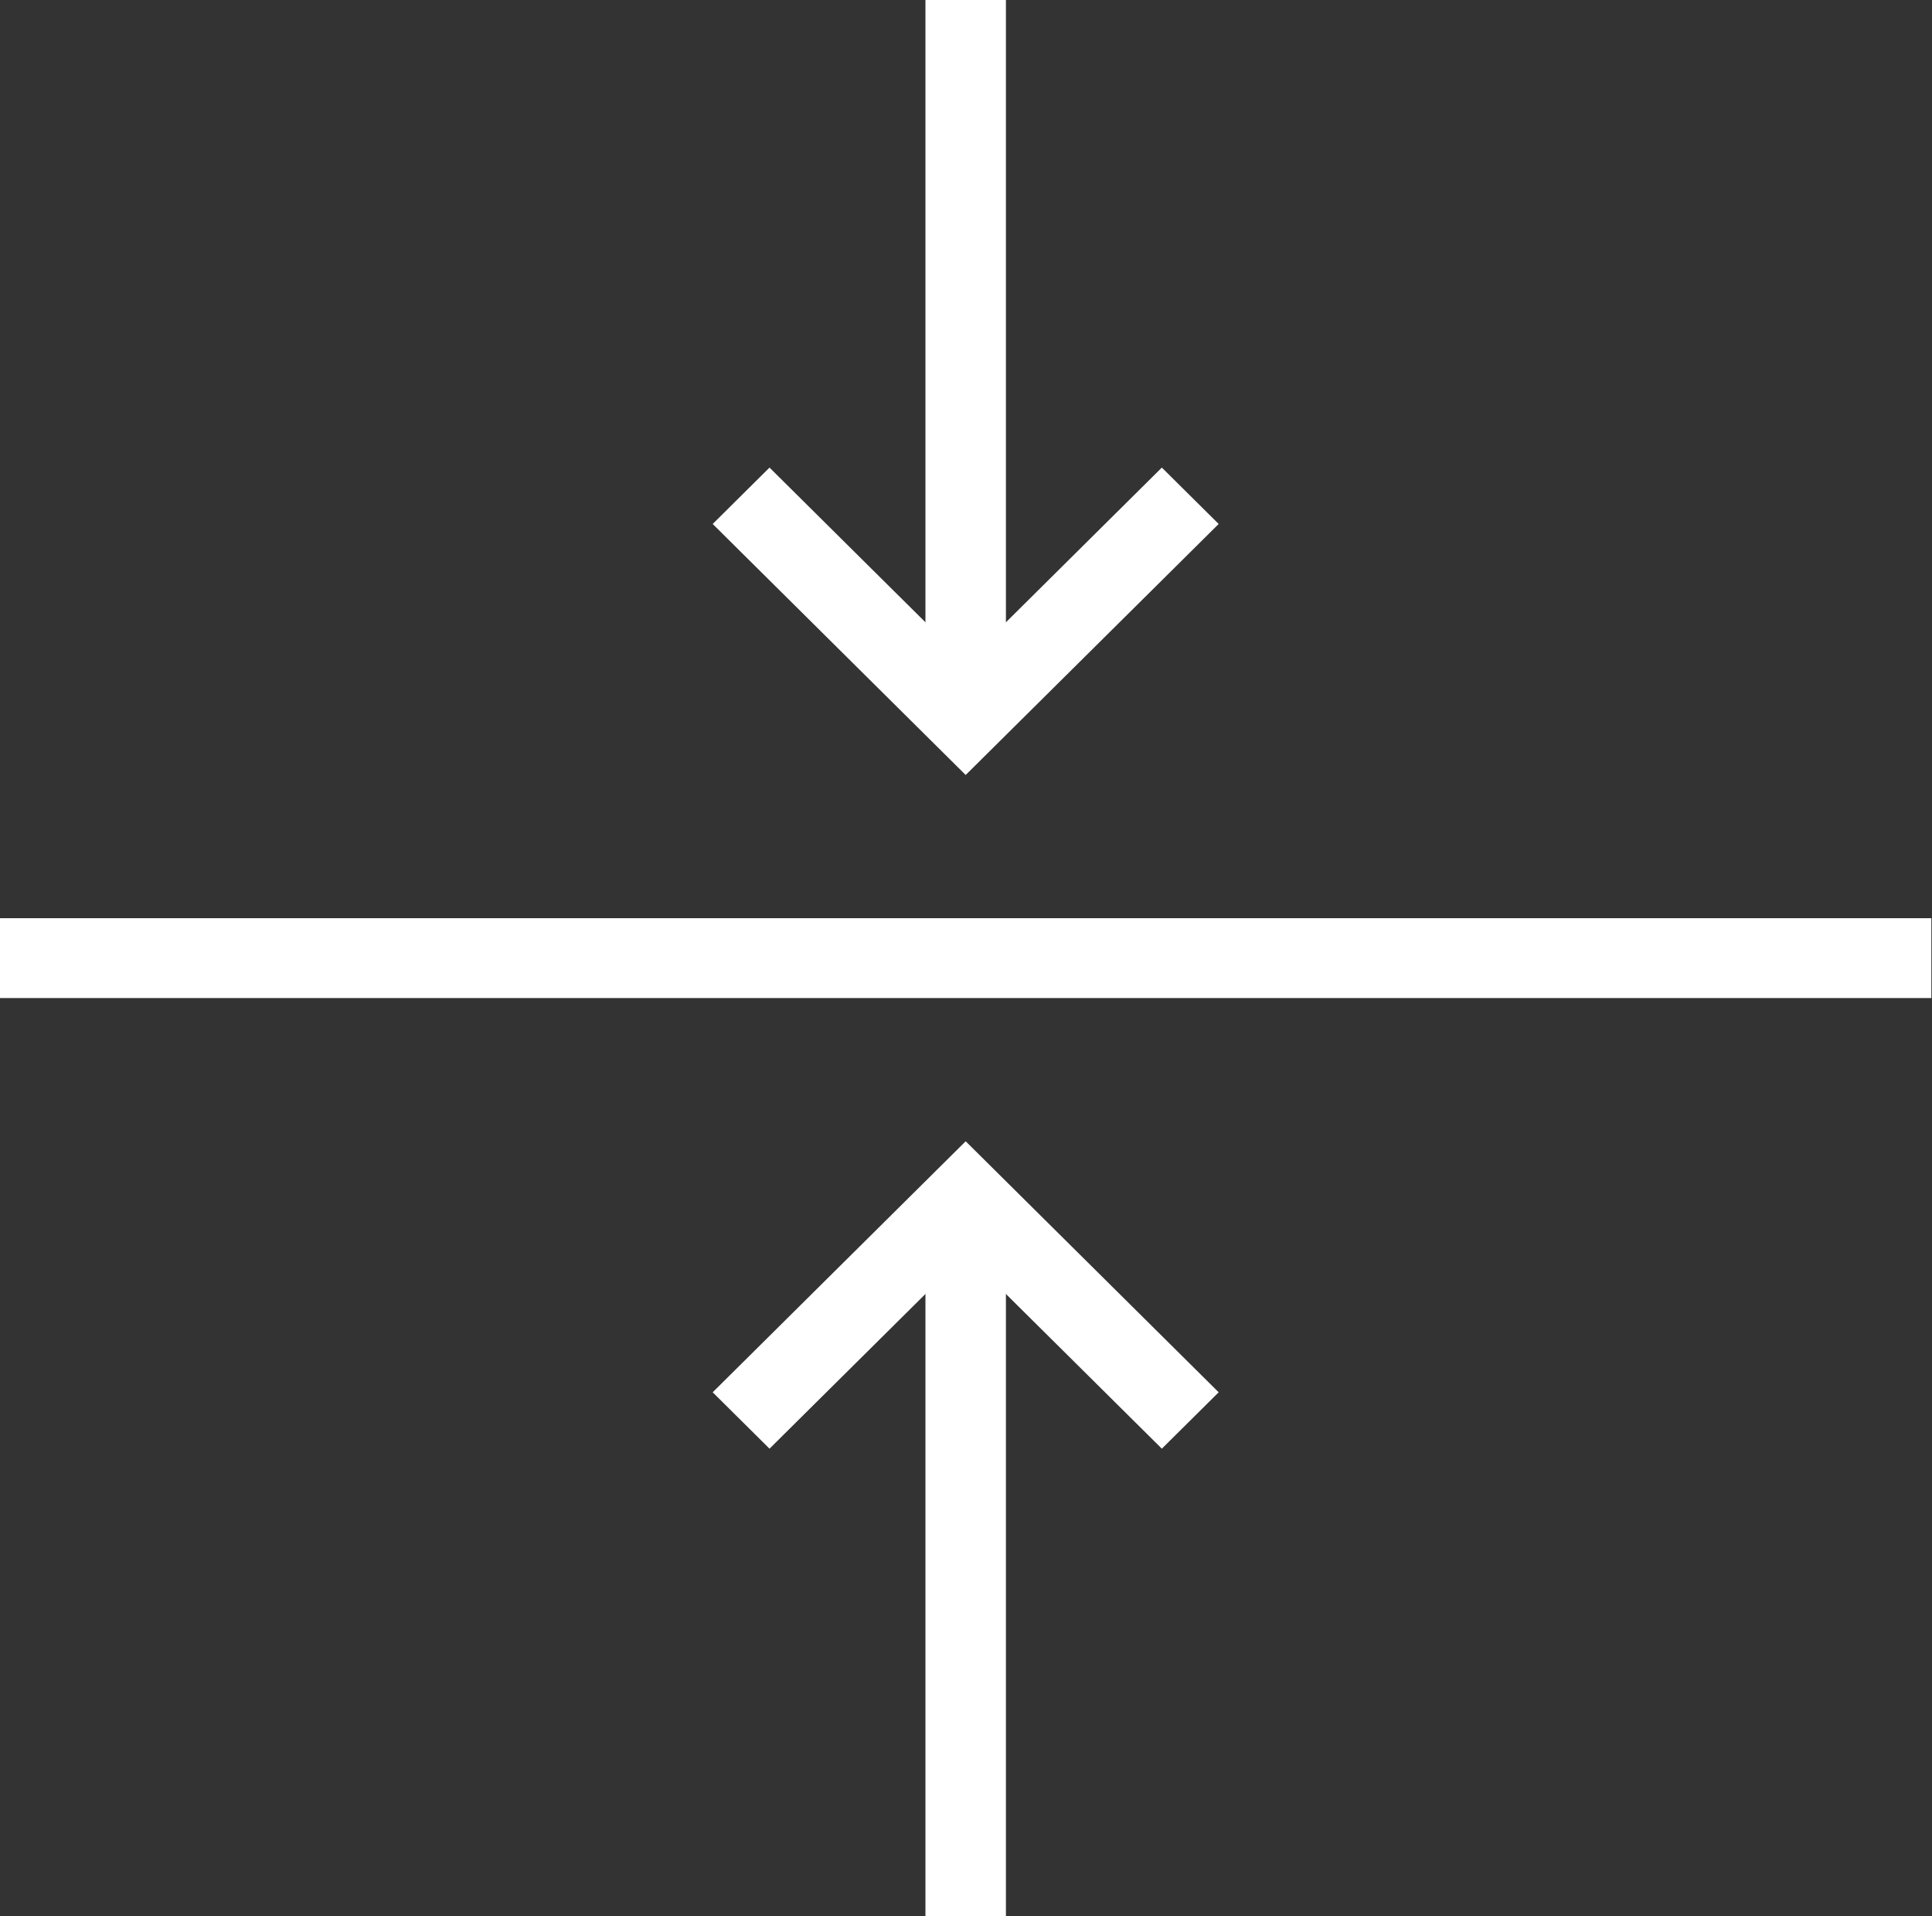 <svg width="121" height="120" xmlns="http://www.w3.org/2000/svg" xmlns:xlink="http://www.w3.org/1999/xlink" xml:space="preserve" overflow="hidden"><rect width="100%" height="100%" fill="#333333" stroke="none"/><g transform="translate(-123 -300)"><path d="M0 57.5 120 57.5 120 62.5 0 62.5Z" fill="#FFFFFF" transform="matrix(1.008 0 0 1 123 300)"/><path d="M60 48.531 44.281 32.812 47.812 29.281 60 41.469 72.188 29.281 75.719 32.812Z" fill="#FFFFFF" transform="matrix(1.008 0 0 1 123 300)"/><path d="M57.5 0 62.5 0 62.5 45 57.5 45Z" fill="#FFFFFF" transform="matrix(1.008 0 0 1 123 300)"/><path d="M72.188 90.719 60 78.531 47.812 90.719 44.281 87.188 60 71.469 75.719 87.188Z" fill="#FFFFFF" transform="matrix(1.008 0 0 1 123 300)"/><path d="M57.5 75 62.5 75 62.5 120 57.5 120Z" fill="#FFFFFF" transform="matrix(1.008 0 0 1 123 300)"/></g></svg>